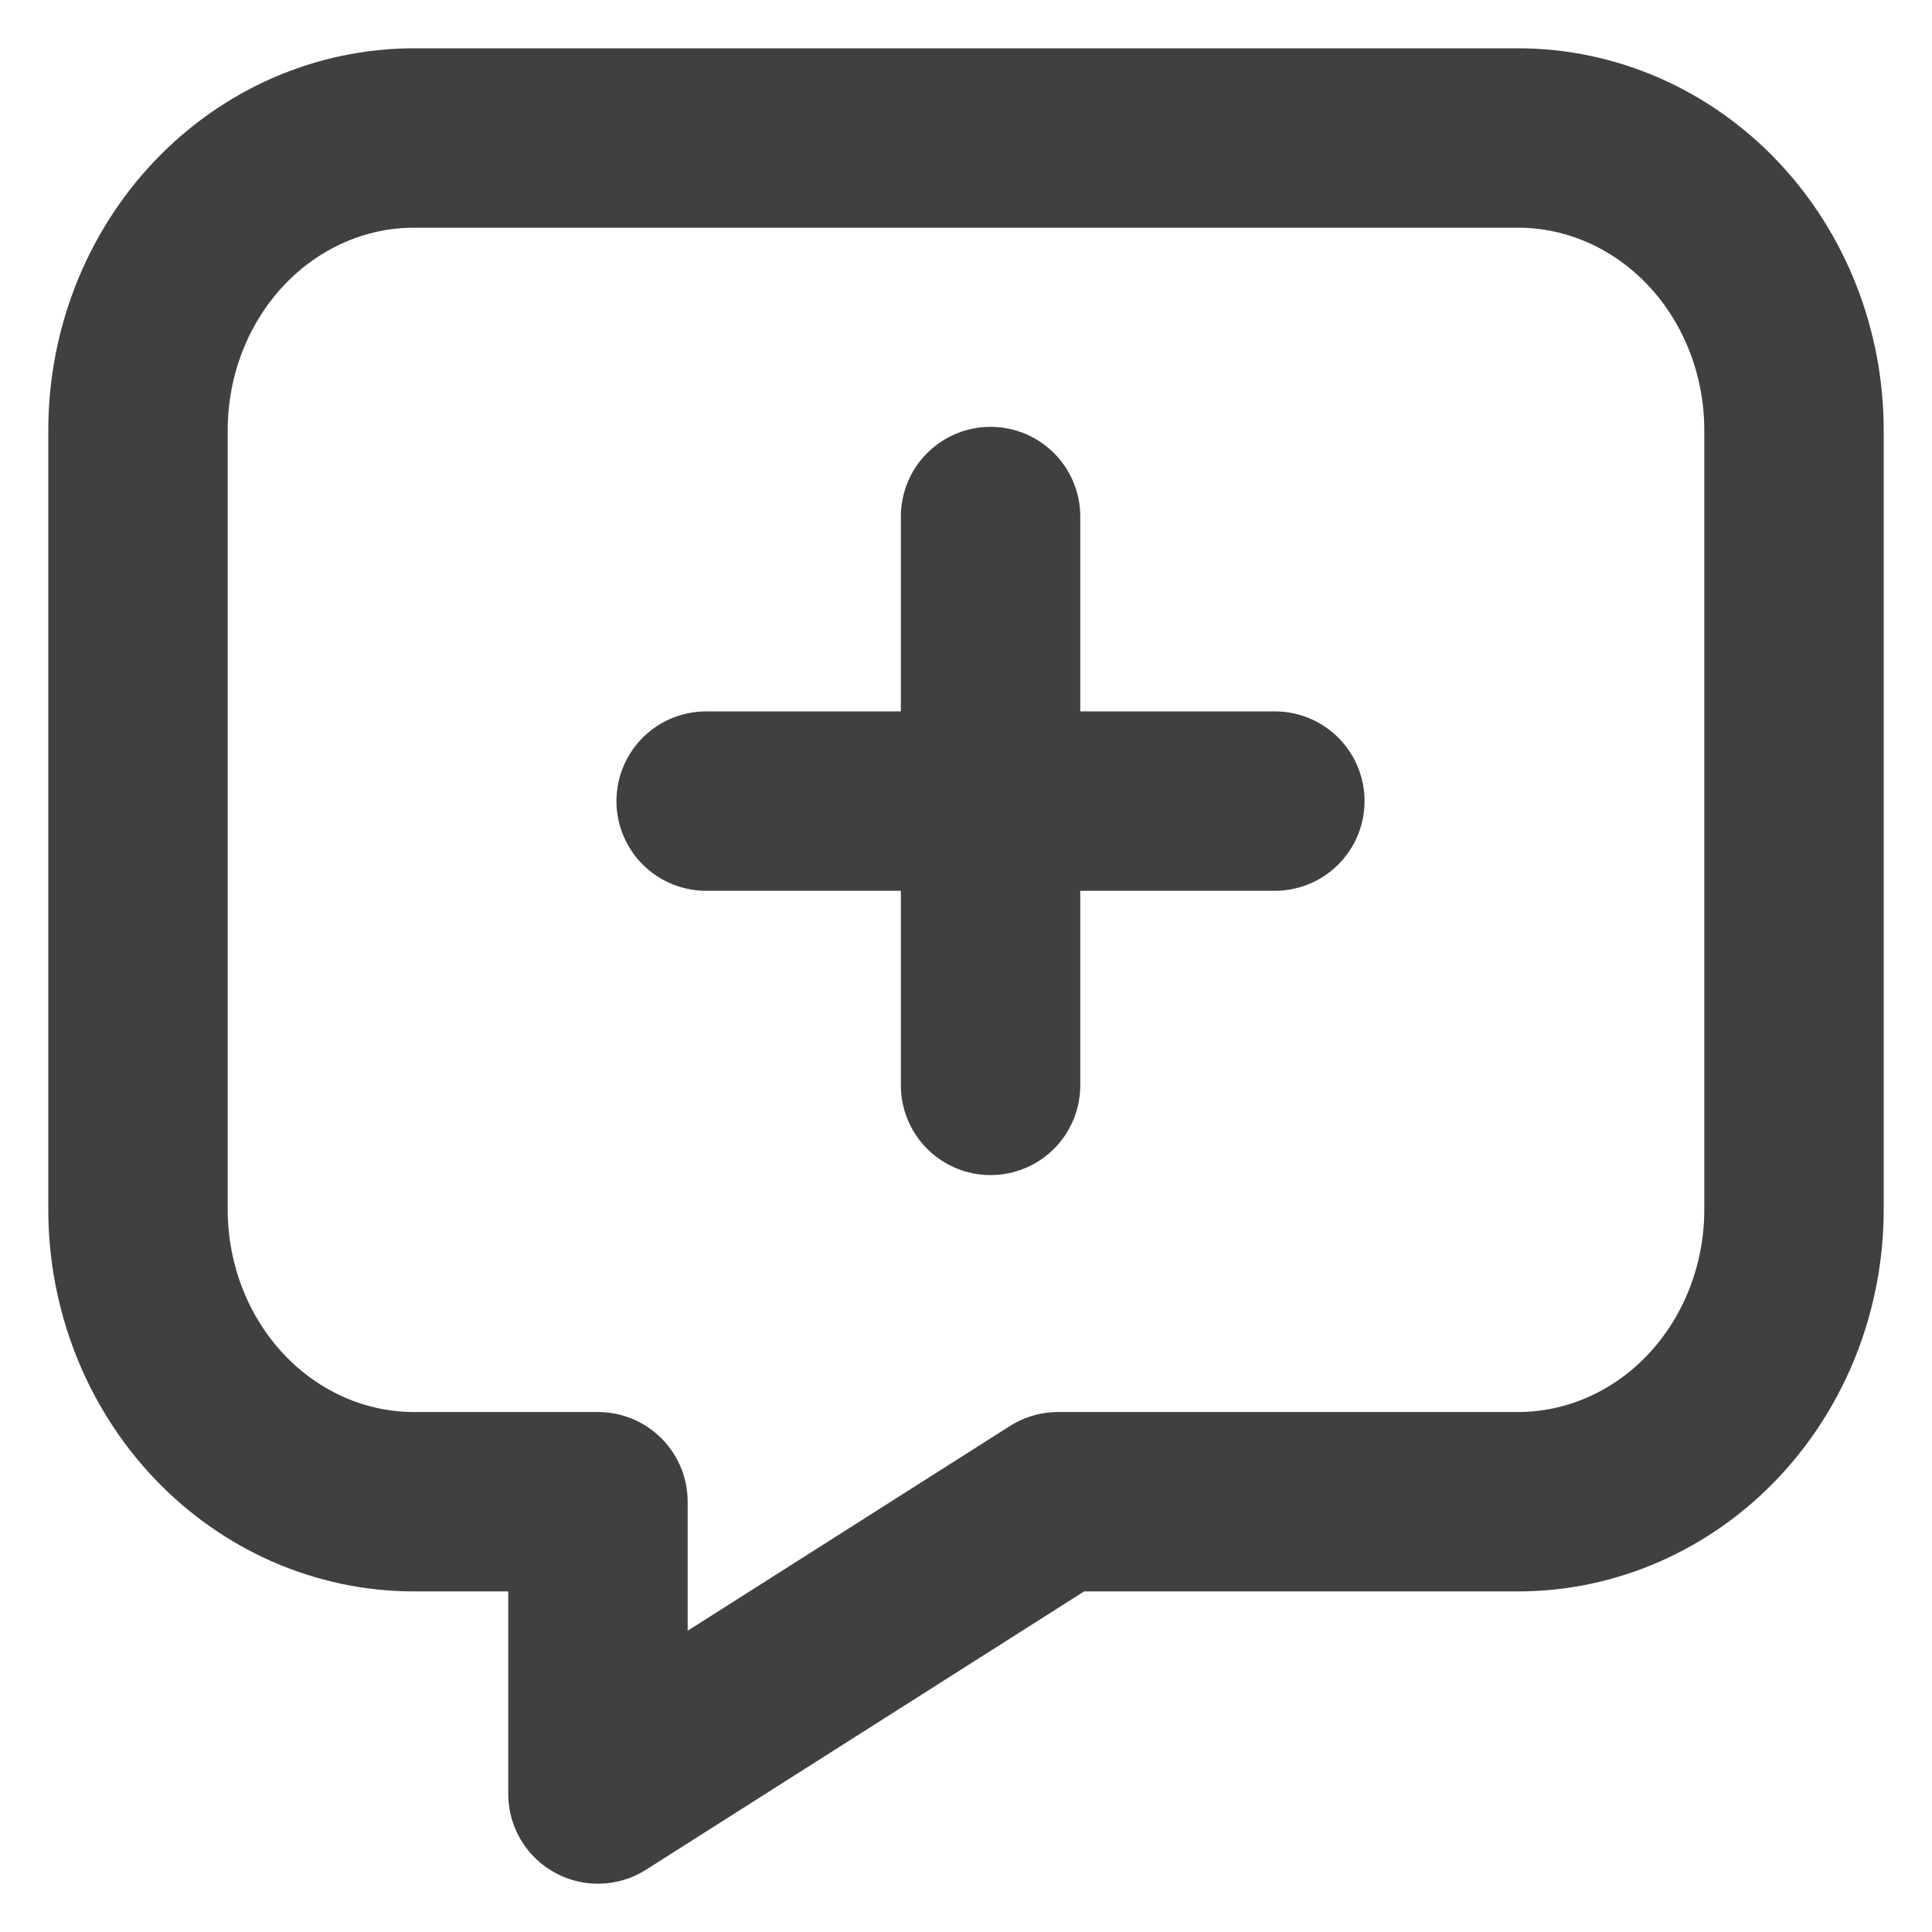 <svg width="14" height="14" viewBox="0 0 14 14" fill="none" xmlns="http://www.w3.org/2000/svg">
<path d="M11 1C11.53 1 12.039 1.223 12.414 1.62C12.789 2.017 13 2.556 13 3.118V8.765C13 9.326 12.789 9.865 12.414 10.262C12.039 10.659 11.53 10.882 11 10.882H7.667L4.333 13V10.882H3C2.47 10.882 1.961 10.659 1.586 10.262C1.211 9.865 1 9.326 1 8.765V3.118C1 2.556 1.211 2.017 1.586 1.62C1.961 1.223 2.47 1 3 1H11Z" stroke="#404040" stroke-width="1.3" stroke-linecap="round" stroke-linejoin="round"/>
<path d="M7.178 3.743V7.865" stroke="#404040" stroke-width="1.3" stroke-linecap="round"/>
<path d="M9.238 5.805L5.117 5.805" stroke="#404040" stroke-width="1.3" stroke-linecap="round"/>
</svg>
